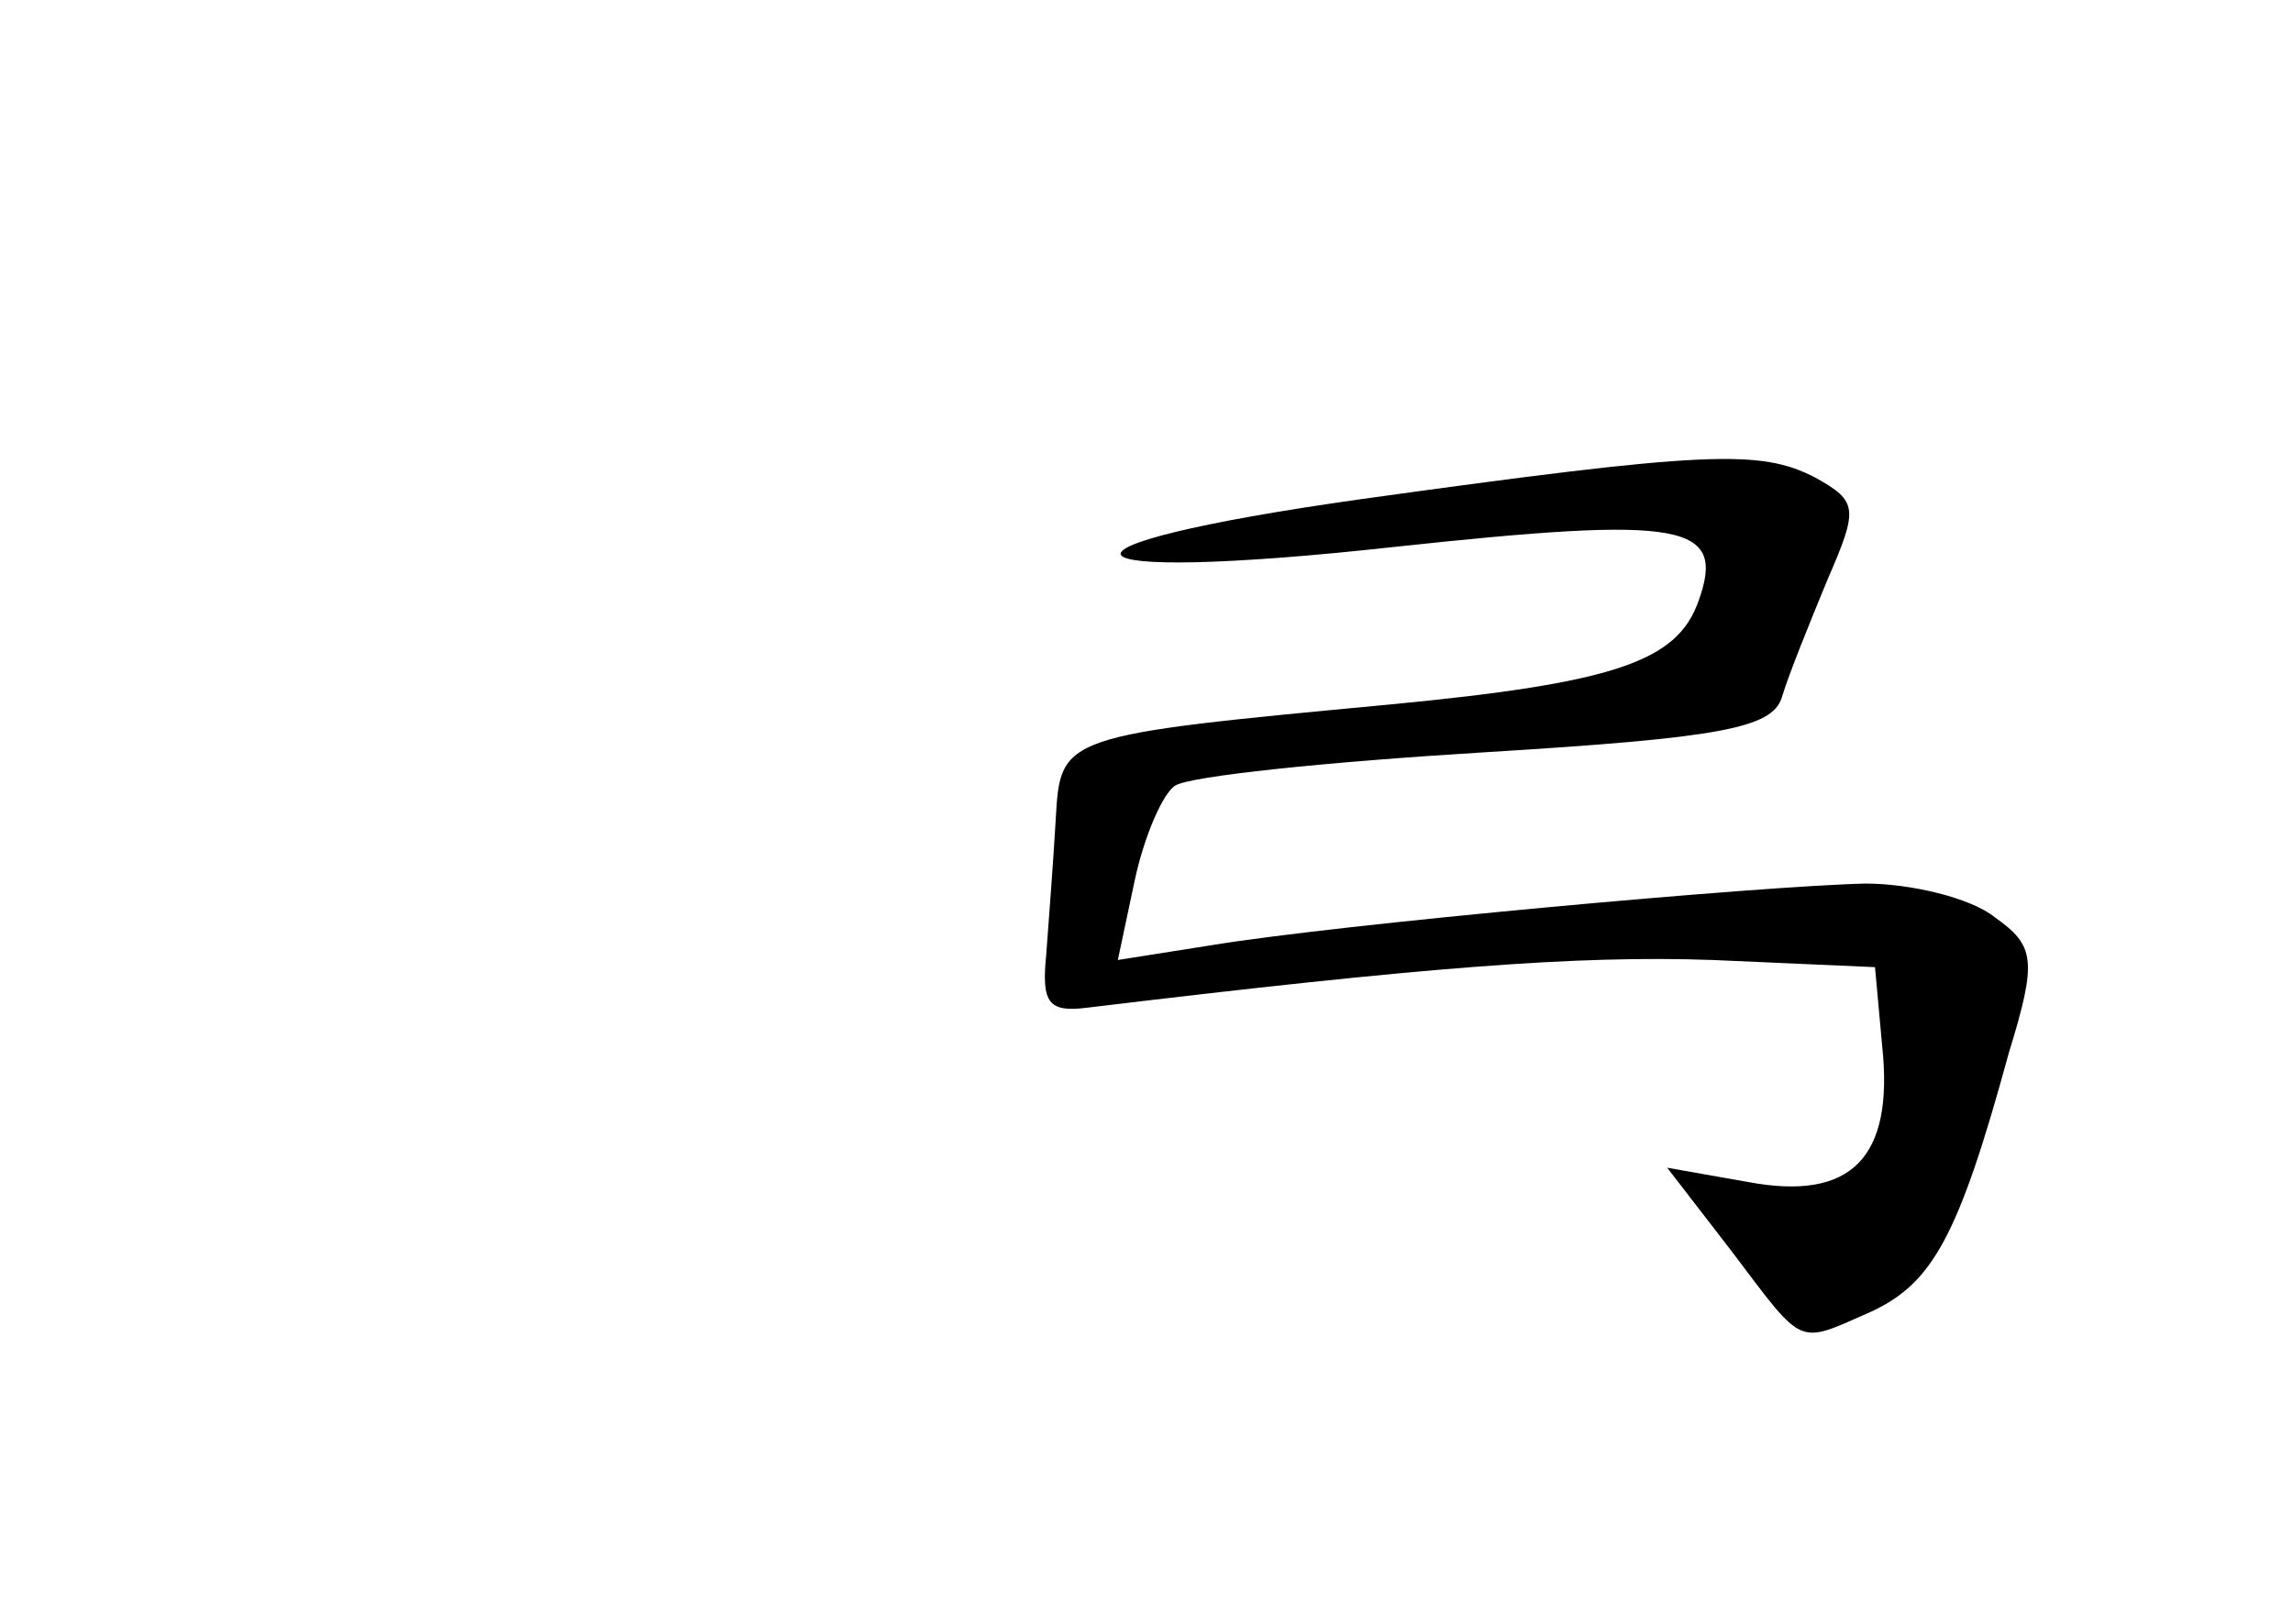 <?xml version="1.0" standalone="no"?>
<!DOCTYPE svg PUBLIC "-//W3C//DTD SVG 20010904//EN"
 "http://www.w3.org/TR/2001/REC-SVG-20010904/DTD/svg10.dtd">
<svg version="1.0" xmlns="http://www.w3.org/2000/svg"
 width="96pt" height="68pt" viewBox="0 0 96 68"
 preserveAspectRatio="xMidYMid meet">
<g transform="translate(0,68) scale(0.1,-0.1)"
fill="#000000" stroke="none">
<path d="M570 471 c-142 -20 -131 -36 14 -20 121 13 139 10 127 -23 -9 -25
-35 -34 -129 -43 -138 -13 -138 -13 -140 -48 -1 -18 -3 -43 -4 -57 -2 -20 1
-24 17 -22 141 17 205 22 262 20 l68 -3 3 -33 c5 -47 -13 -65 -56 -57 l-34 6
27 -35 c31 -41 27 -39 59 -25 25 12 36 31 57 108 12 39 11 45 -6 57 -10 8 -35
14 -54 14 -44 -1 -221 -17 -275 -26 l-38 -6 7 33 c4 19 12 37 17 40 6 4 64 10
130 14 98 6 120 10 124 23 3 10 12 32 19 49 13 30 13 33 -5 43 -23 12 -46 11
-190 -9z"/>
</g>
</svg>
